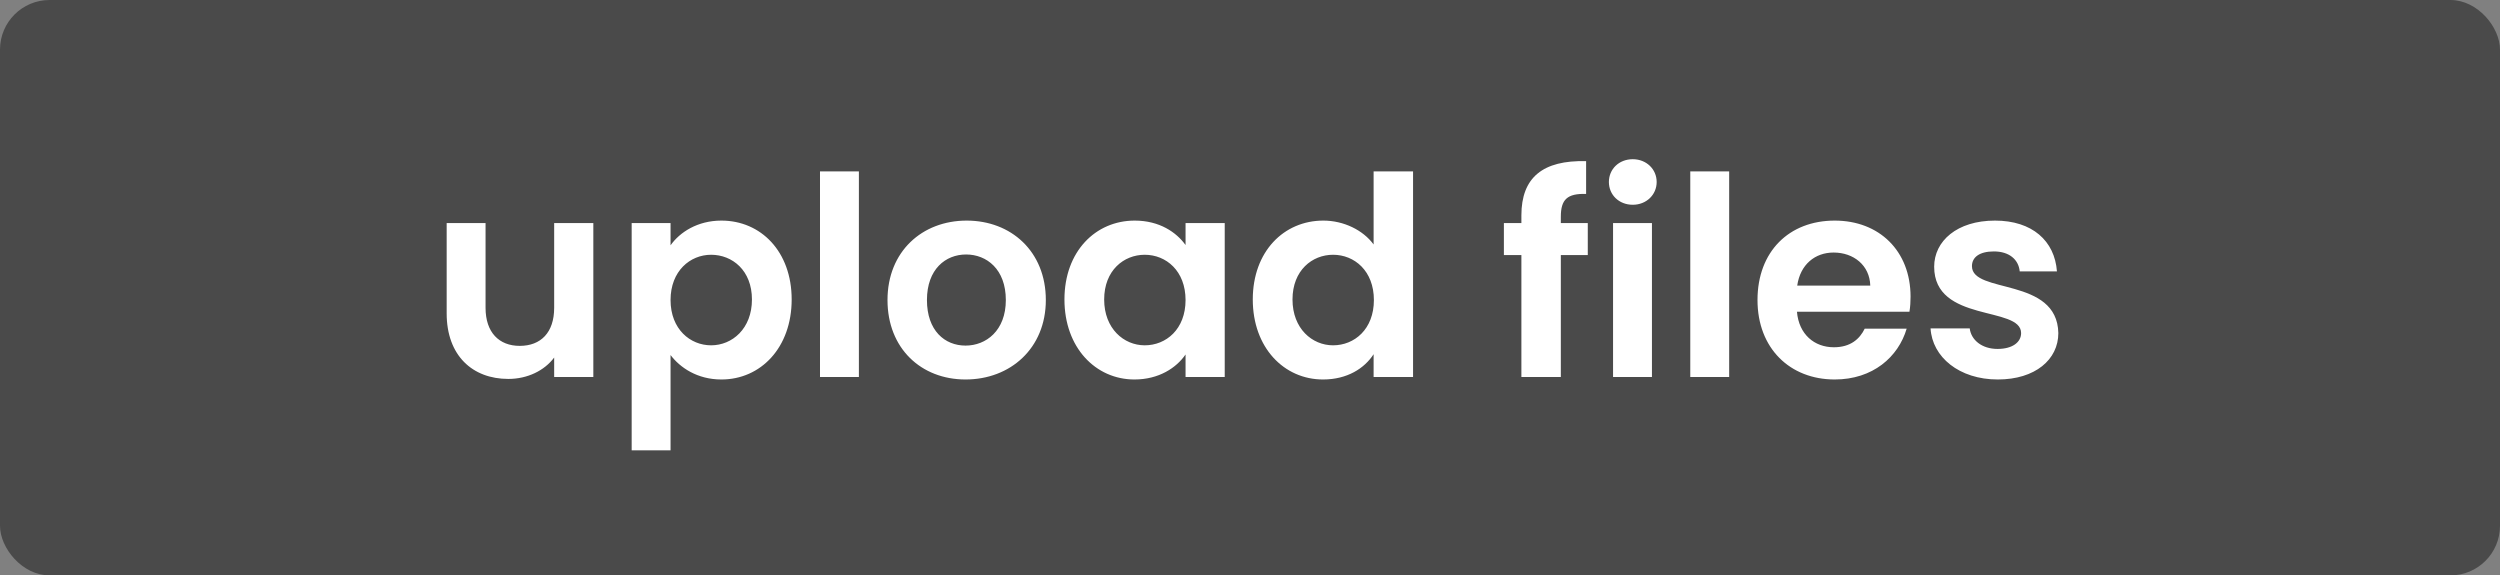 <?xml version="1.0" encoding="UTF-8"?>
<svg width="252px" height="58px" viewBox="0 0 252 58" version="1.1" xmlns="http://www.w3.org/2000/svg" xmlns:xlink="http://www.w3.org/1999/xlink">
    <rect x="0" y="0" width="252" height="58" fill="#808080" stroke="none"/>
    <!-- Generator: Sketch 52.1 (67048) - http://www.bohemiancoding.com/sketch -->
    <title>Group</title>
    <desc>Created with Sketch.</desc>
    <g id="Page-1" stroke="none" stroke-width="1" fill="none" fill-rule="evenodd">
        <g id="1" transform="translate(-594, -661)">
            <g id="Group" transform="translate(594, 661)">
                <rect id="Rectangle" fill="#4A4A4A" x="0" y="0" width="252" height="58" rx="5"></rect>
                <path d="M59.808,22.488 L59.808,38 L55.86,38 L55.86,36.04 C54.88,37.356 53.172,38.196 51.24,38.196 C47.628,38.196 45.024,35.844 45.024,31.588 L45.024,22.488 L48.944,22.488 L48.944,31.028 C48.944,33.52 50.316,34.864 52.388,34.864 C54.516,34.864 55.86,33.52 55.86,31.028 L55.86,22.488 L59.808,22.488 Z M67.592,24.728 C68.516,23.412 70.308,22.236 72.716,22.236 C76.692,22.236 79.8,25.344 79.8,30.188 C79.8,35.032 76.692,38.252 72.716,38.252 C70.28,38.252 68.544,37.048 67.592,35.788 L67.592,45.392 L63.672,45.392 L63.672,22.488 L67.592,22.488 L67.592,24.728 Z M75.796,30.188 C75.796,27.248 73.808,25.68 71.68,25.68 C69.58,25.68 67.592,27.304 67.592,30.244 C67.592,33.184 69.58,34.808 71.68,34.808 C73.808,34.808 75.796,33.128 75.796,30.188 Z M82.656,38 L82.656,17.28 L86.576,17.28 L86.576,38 L82.656,38 Z M105.42,30.244 C105.42,35.116 101.836,38.252 97.328,38.252 C92.848,38.252 89.46,35.116 89.46,30.244 C89.46,25.344 92.96,22.236 97.44,22.236 C101.92,22.236 105.42,25.344 105.42,30.244 Z M93.436,30.244 C93.436,33.324 95.228,34.836 97.328,34.836 C99.4,34.836 101.388,33.324 101.388,30.244 C101.388,27.136 99.456,25.652 97.384,25.652 C95.312,25.652 93.436,27.136 93.436,30.244 Z M107.296,30.188 C107.296,25.344 110.432,22.236 114.38,22.236 C116.872,22.236 118.58,23.412 119.504,24.7 L119.504,22.488 L123.452,22.488 L123.452,38 L119.504,38 L119.504,35.732 C118.58,37.076 116.816,38.252 114.352,38.252 C110.432,38.252 107.296,35.032 107.296,30.188 Z M119.504,30.244 C119.504,27.304 117.544,25.68 115.388,25.68 C113.288,25.68 111.3,27.248 111.3,30.188 C111.3,33.128 113.288,34.808 115.388,34.808 C117.544,34.808 119.504,33.184 119.504,30.244 Z M126.28,30.188 C126.28,25.344 129.416,22.236 133.392,22.236 C135.436,22.236 137.396,23.188 138.46,24.644 L138.46,17.28 L142.436,17.28 L142.436,38 L138.46,38 L138.46,35.704 C137.536,37.132 135.8,38.252 133.364,38.252 C129.416,38.252 126.28,35.032 126.28,30.188 Z M138.488,30.244 C138.488,27.304 136.528,25.68 134.372,25.68 C132.272,25.68 130.284,27.248 130.284,30.188 C130.284,33.128 132.272,34.808 134.372,34.808 C136.528,34.808 138.488,33.184 138.488,30.244 Z M153.356,38 L153.356,25.708 L151.592,25.708 L151.592,22.488 L153.356,22.488 L153.356,21.704 C153.356,17.896 155.512,16.132 159.88,16.244 L159.88,19.548 C157.976,19.492 157.332,20.108 157.332,21.844 L157.332,22.488 L160.048,22.488 L160.048,25.708 L157.332,25.708 L157.332,38 L153.356,38 Z M162.596,38 L162.596,22.488 L166.516,22.488 L166.516,38 L162.596,38 Z M164.584,20.64 C163.184,20.64 162.176,19.632 162.176,18.344 C162.176,17.056 163.184,16.048 164.584,16.048 C165.956,16.048 166.992,17.056 166.992,18.344 C166.992,19.632 165.956,20.64 164.584,20.64 Z M170.38,38 L170.38,17.28 L174.3,17.28 L174.3,38 L170.38,38 Z M184.828,25.456 C182.952,25.456 181.468,26.66 181.16,28.788 L188.524,28.788 C188.468,26.744 186.844,25.456 184.828,25.456 Z M192.192,33.128 C191.352,35.984 188.776,38.252 184.94,38.252 C180.432,38.252 177.156,35.116 177.156,30.244 C177.156,25.344 180.348,22.236 184.94,22.236 C189.42,22.236 192.584,25.288 192.584,29.908 C192.584,30.412 192.556,30.916 192.472,31.42 L181.132,31.42 C181.328,33.716 182.896,35.004 184.856,35.004 C186.536,35.004 187.46,34.164 187.964,33.128 L192.192,33.128 Z M207.48,33.576 C207.48,36.236 205.156,38.252 201.376,38.252 C197.484,38.252 194.768,35.984 194.6,33.1 L198.548,33.1 C198.688,34.276 199.78,35.172 201.348,35.172 C202.888,35.172 203.728,34.472 203.728,33.576 C203.728,30.804 194.964,32.568 194.964,26.884 C194.964,24.308 197.26,22.236 201.096,22.236 C204.848,22.236 207.116,24.28 207.34,27.36 L203.588,27.36 C203.476,26.156 202.524,25.344 200.984,25.344 C199.528,25.344 198.772,25.932 198.772,26.828 C198.772,29.656 207.368,27.892 207.48,33.576 Z" id="upload-files" fill="#FFFFFF"></path>
            </g>
        </g>
    </g>
</svg>